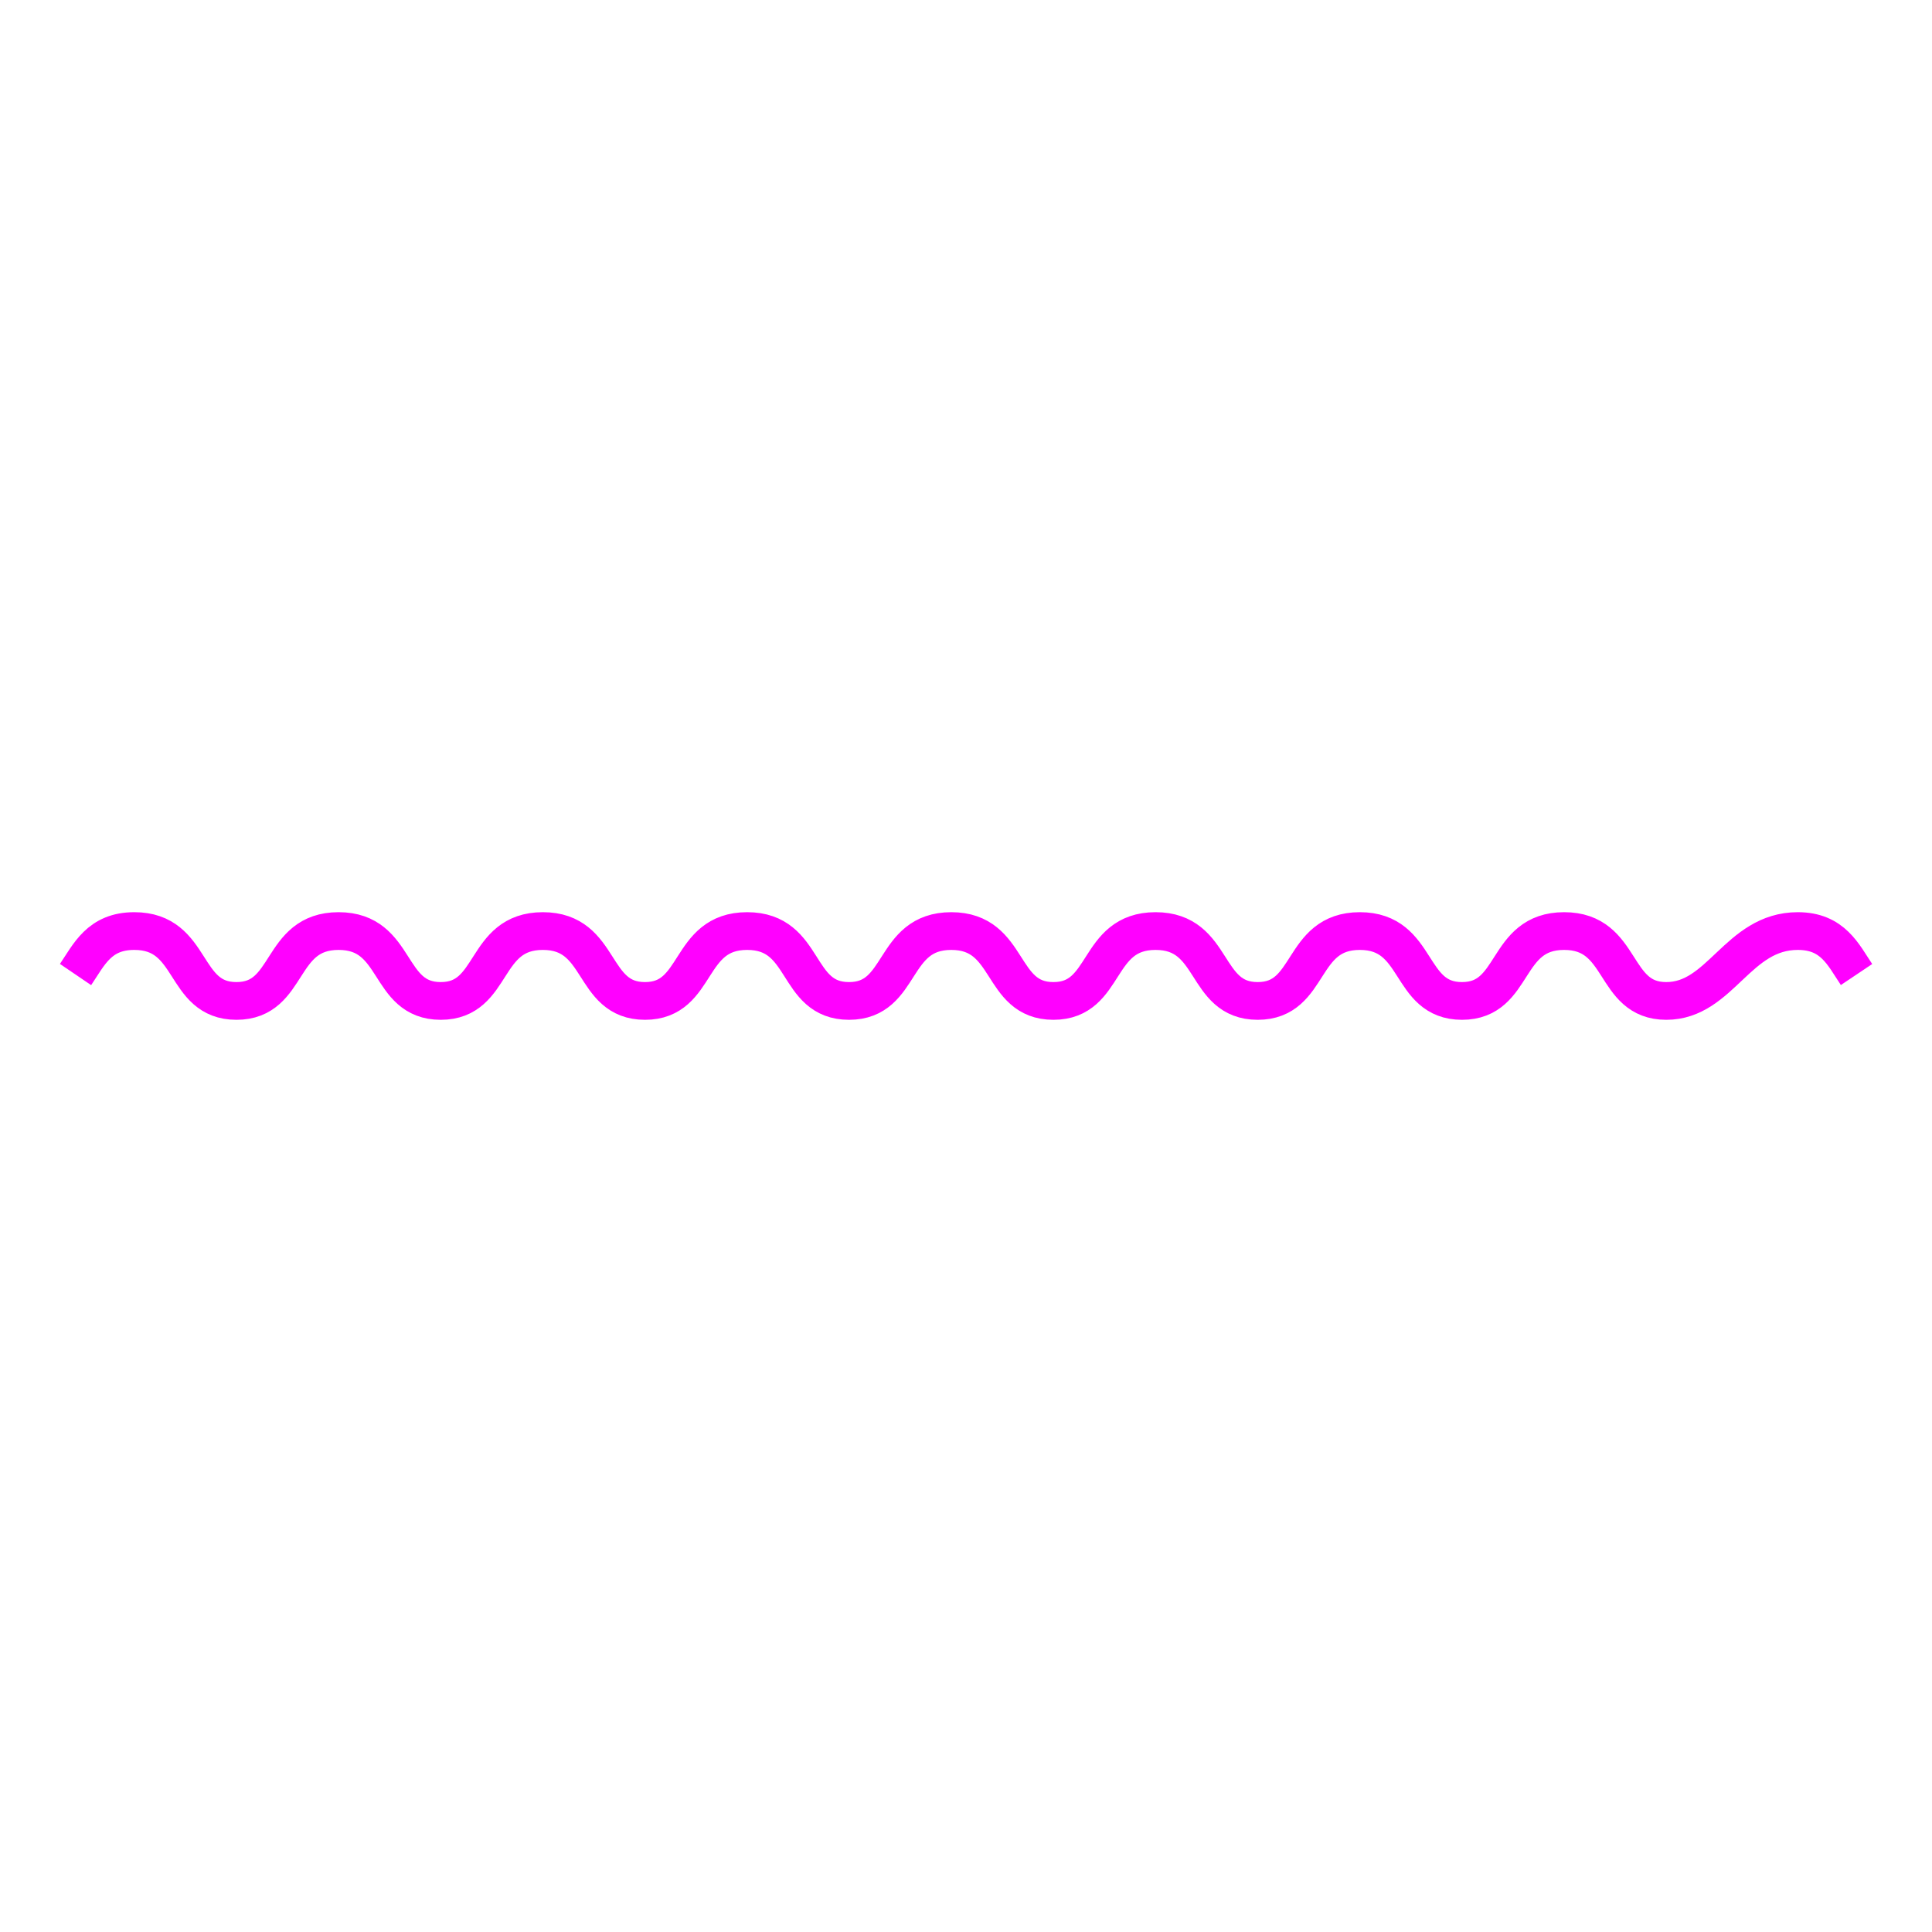 <svg xmlns="http://www.w3.org/2000/svg" viewBox="0 0 512 512"><defs><style>.cls-1,.cls-2{fill:none;}.cls-1{stroke:#f0f;stroke-miterlimit:10;stroke-width:10px;}</style></defs><g id="Layer_2" data-name="Layer 2"><g id="WO-DMCA----L---"><path class="cls-1" d="M492,258.26c-3.52-5.25-6.26-11.52-15.57-11.52-16,0-20.4,18.52-34.86,18.52h0c-14.45,0-11.07-18.52-27.06-18.52s-12.62,18.52-27.07,18.52-11.08-18.52-27.07-18.52-12.61,18.52-27.07,18.52-11.07-18.52-27.07-18.52-12.61,18.52-27.06,18.52-11.08-18.52-27.07-18.52S239.5,265.26,225,265.26,214,246.74,198,246.74s-12.61,18.52-27.07,18.52-11.07-18.52-27.07-18.52-12.61,18.52-27.06,18.52-11.08-18.52-27.07-18.52-12.61,18.52-27.07,18.52-11.07-18.52-27.07-18.52c-9.31,0-12,6.27-15.57,11.52"/><rect class="cls-2" width="512" height="512"/></g></g></svg>